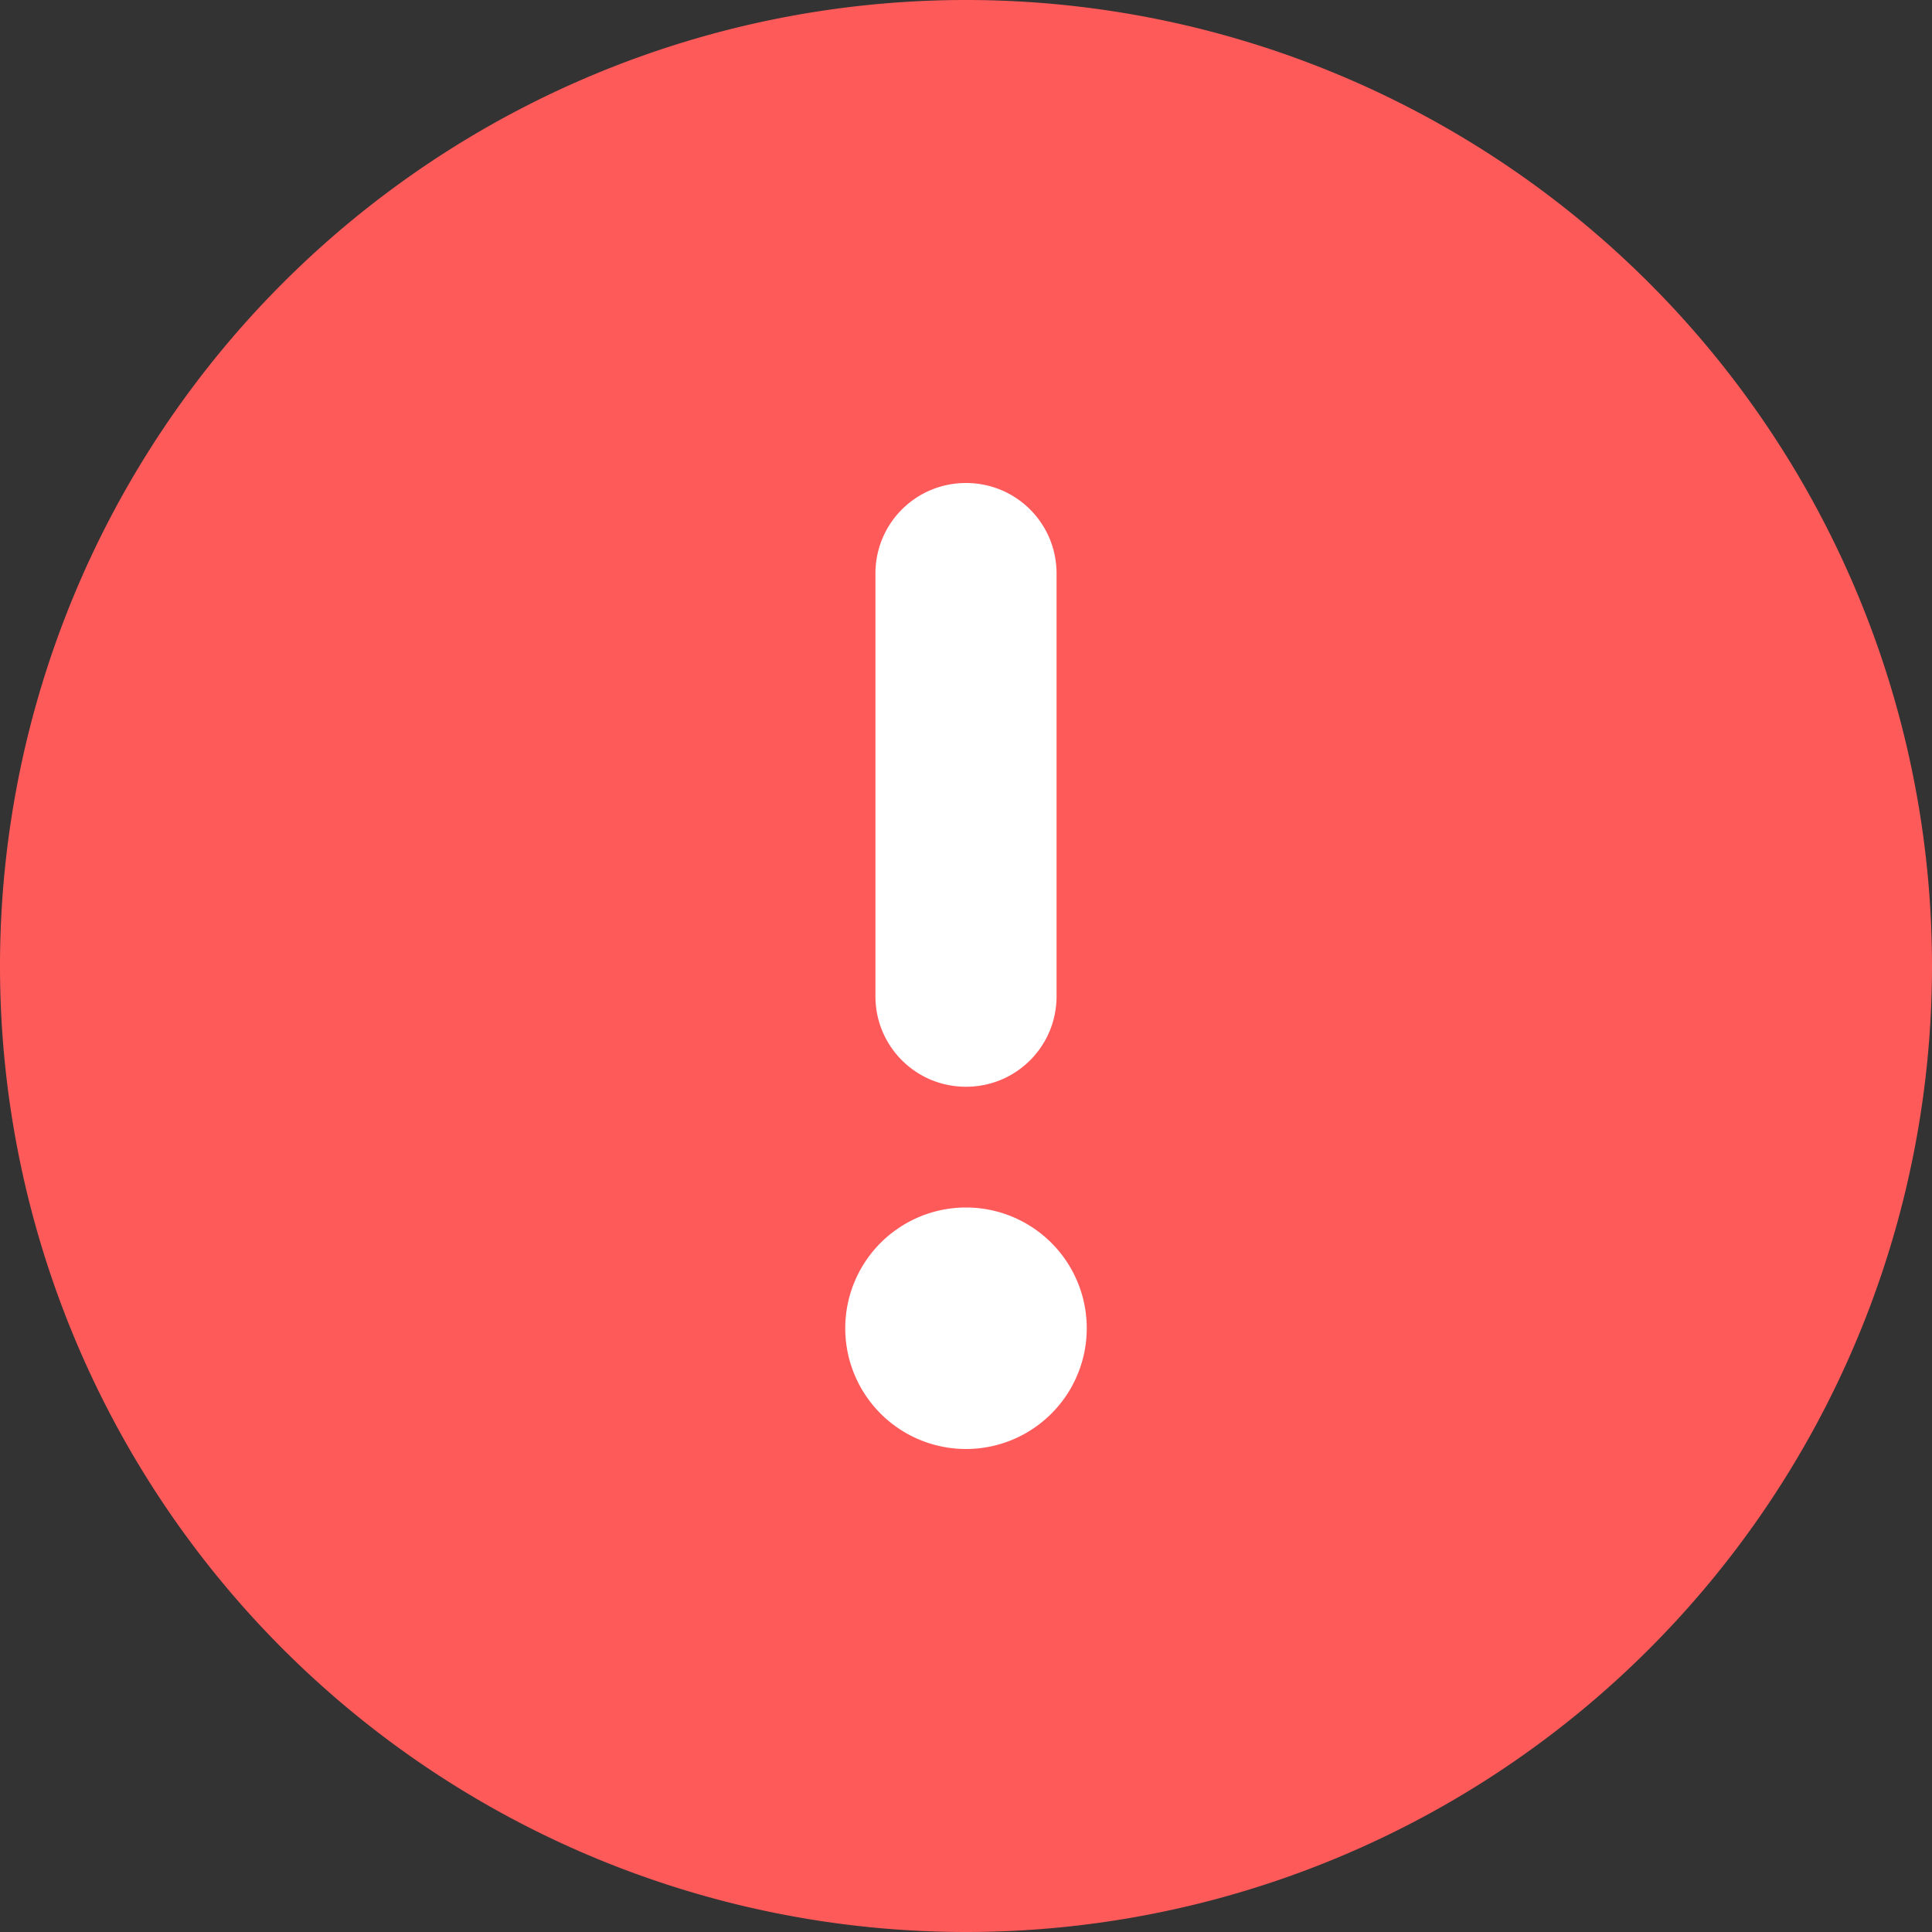 <svg xmlns="http://www.w3.org/2000/svg" height="14" width="14" viewBox="0 0 512 512">
        <rect x="0" y="0" width="512" height="512" fill="#333333" stroke="none"/>
        <!-- Red Circle -->
        <path fill="#ff5a5a" d="M256 512A256 256 0 1 0 256 0a256 256 0 1 0 0 512z"/>
        <!-- White Exclamation Mark -->
        <path fill="#ffffff" d="M256 128c13.3 0 24 10.7 24 24v112c0 13.3-10.7 24-24 24s-24-10.7-24-24V152c0-13.3 10.7-24 24-24zM224 352a32 32 0 1 1 64 0 32 32 0 1 1 -64 0z"/>
    </svg>